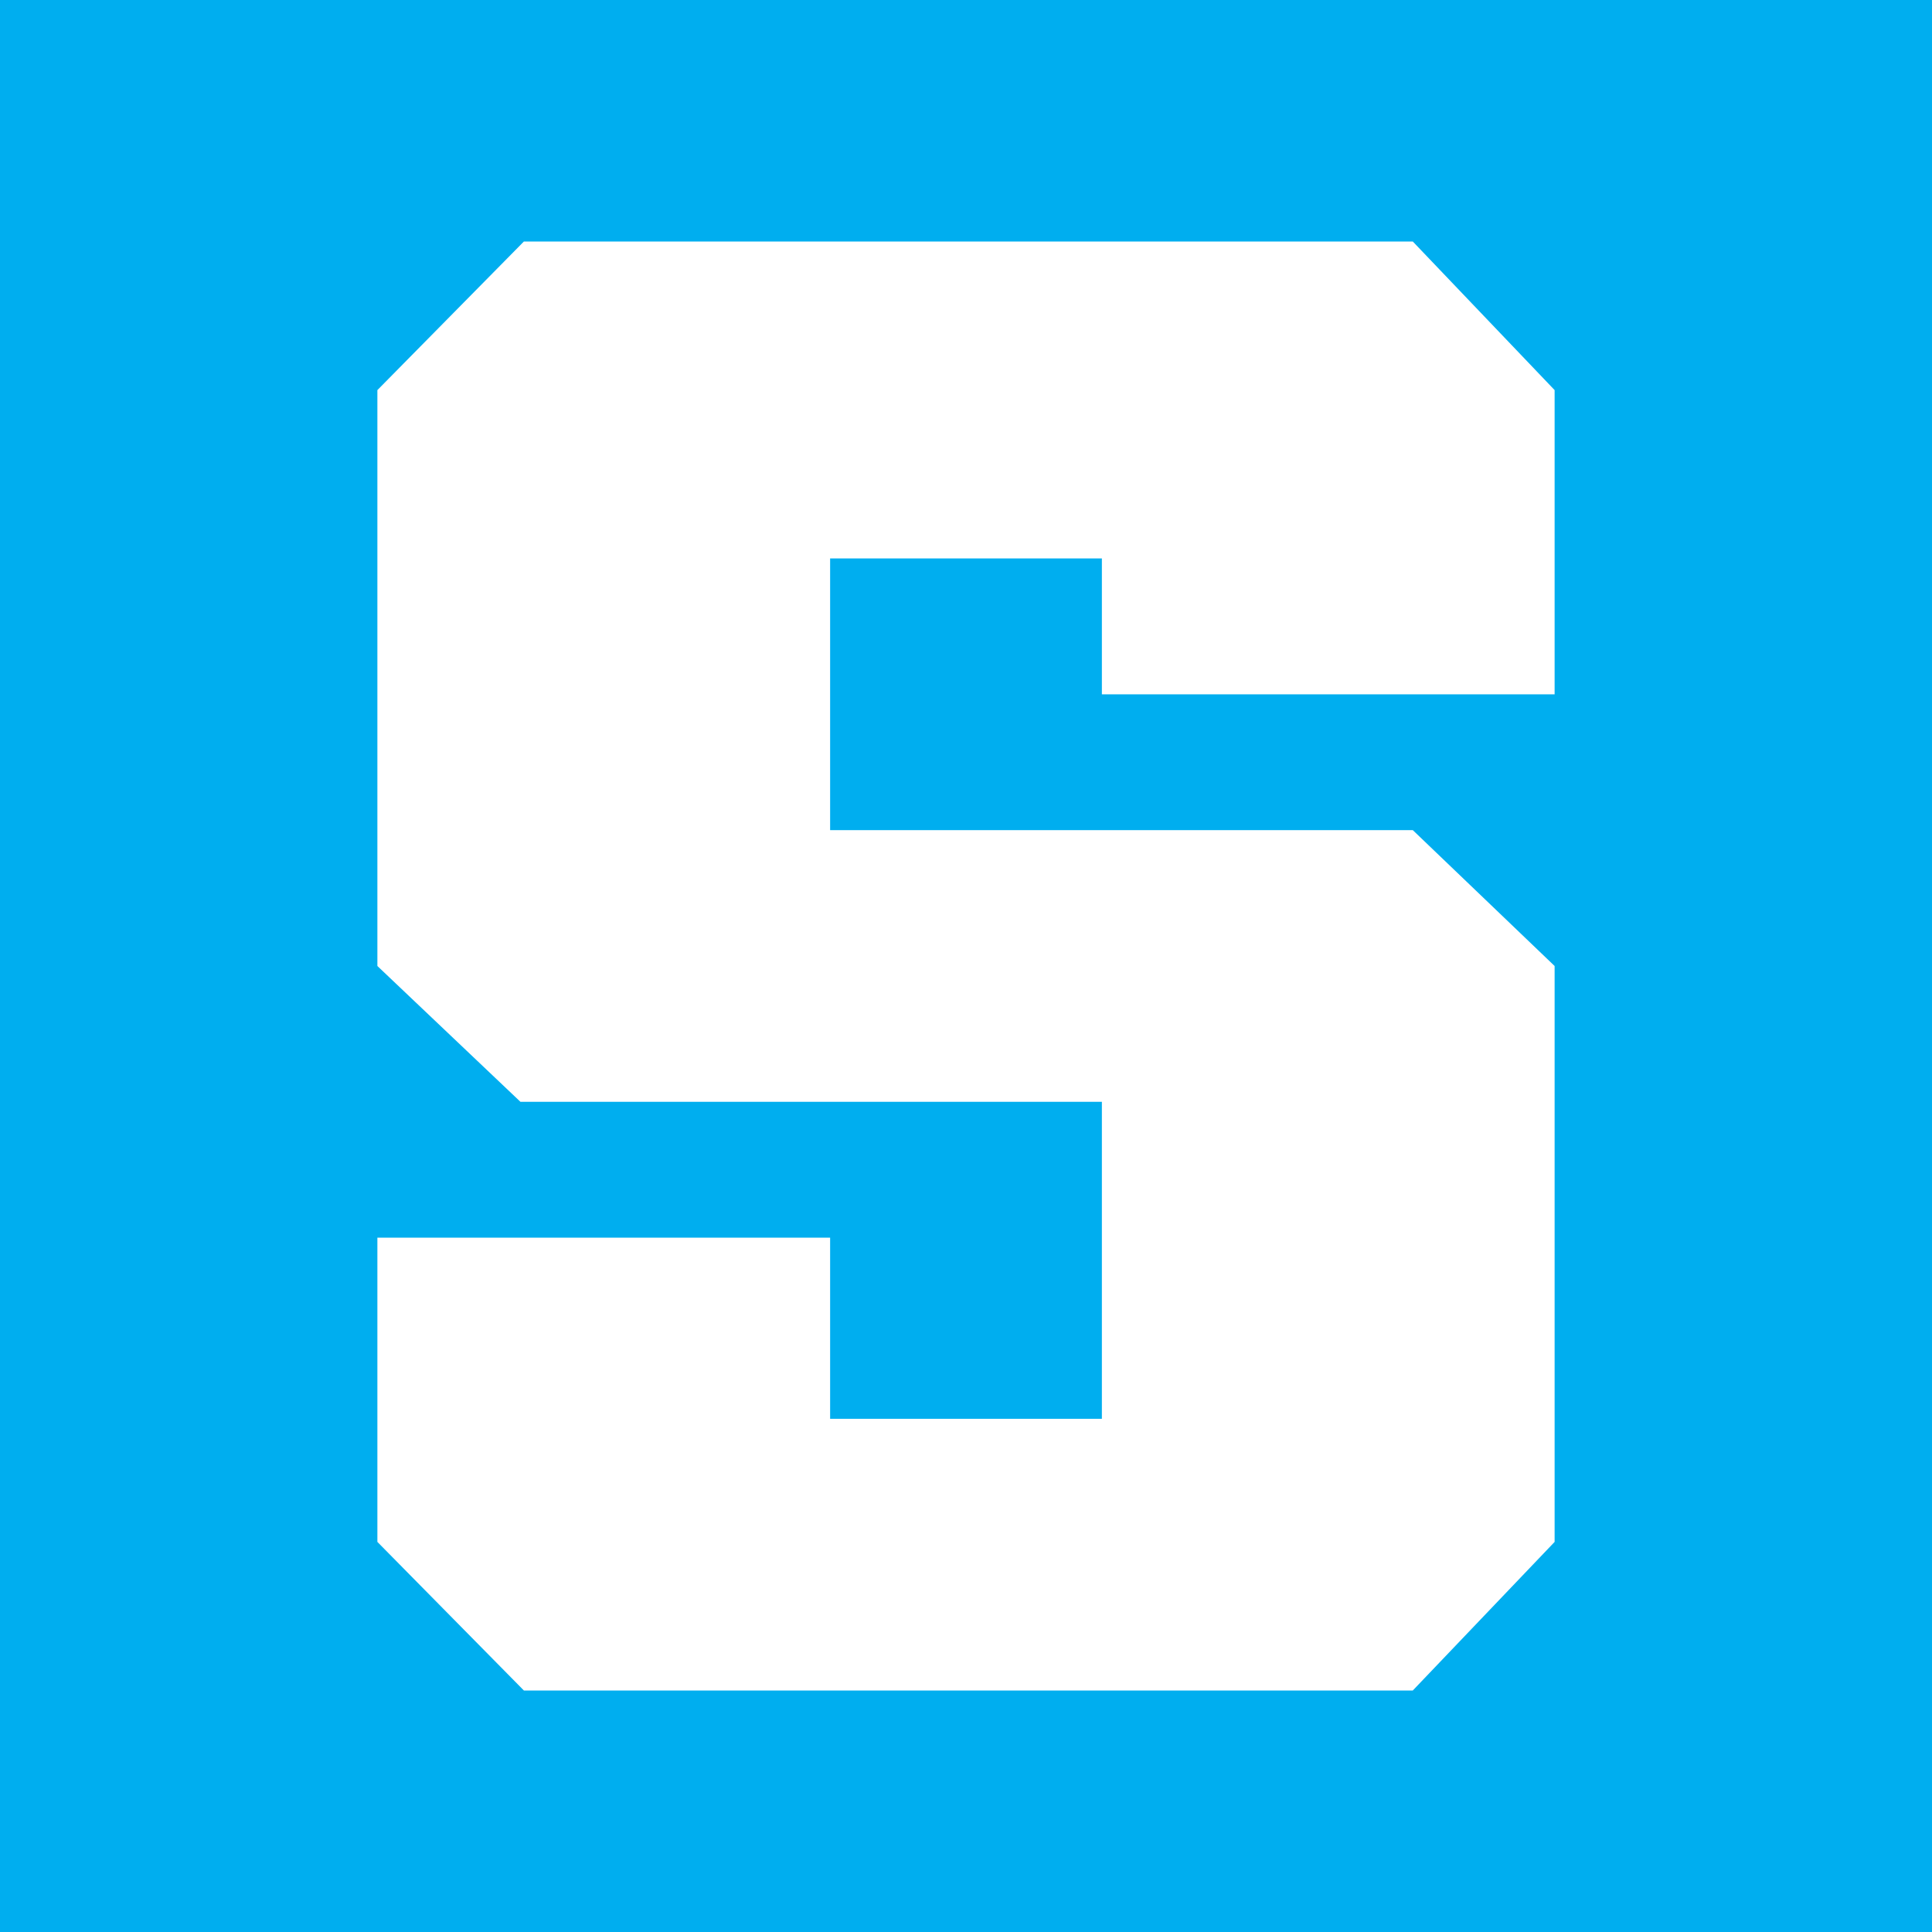 <svg width="24" height="24" viewBox="0 0 24 24" fill="none" xmlns="http://www.w3.org/2000/svg">
<rect x="0" y="0" width="24" height="24" fill="#333333" stroke="none"/>
<g clip-path="url(#clip0_328_30668)">
<path d="M24 0H0V24H24V0Z" fill="#00AEEF"/>
<path d="M19.312 8.625H13.688V6.937H10.312V10.312H17.55L19.312 12V19.154L17.55 21H6.508L4.688 19.154V15.375H10.312V17.625H13.688V13.687H6.465L4.688 12V4.846L6.508 3H17.55L19.312 4.846V8.625Z" fill="white"/>
</g>
<defs>
<clipPath id="clip0_328_30668">
<rect width="24" height="24" fill="white"/>
</clipPath>
</defs>
</svg>
